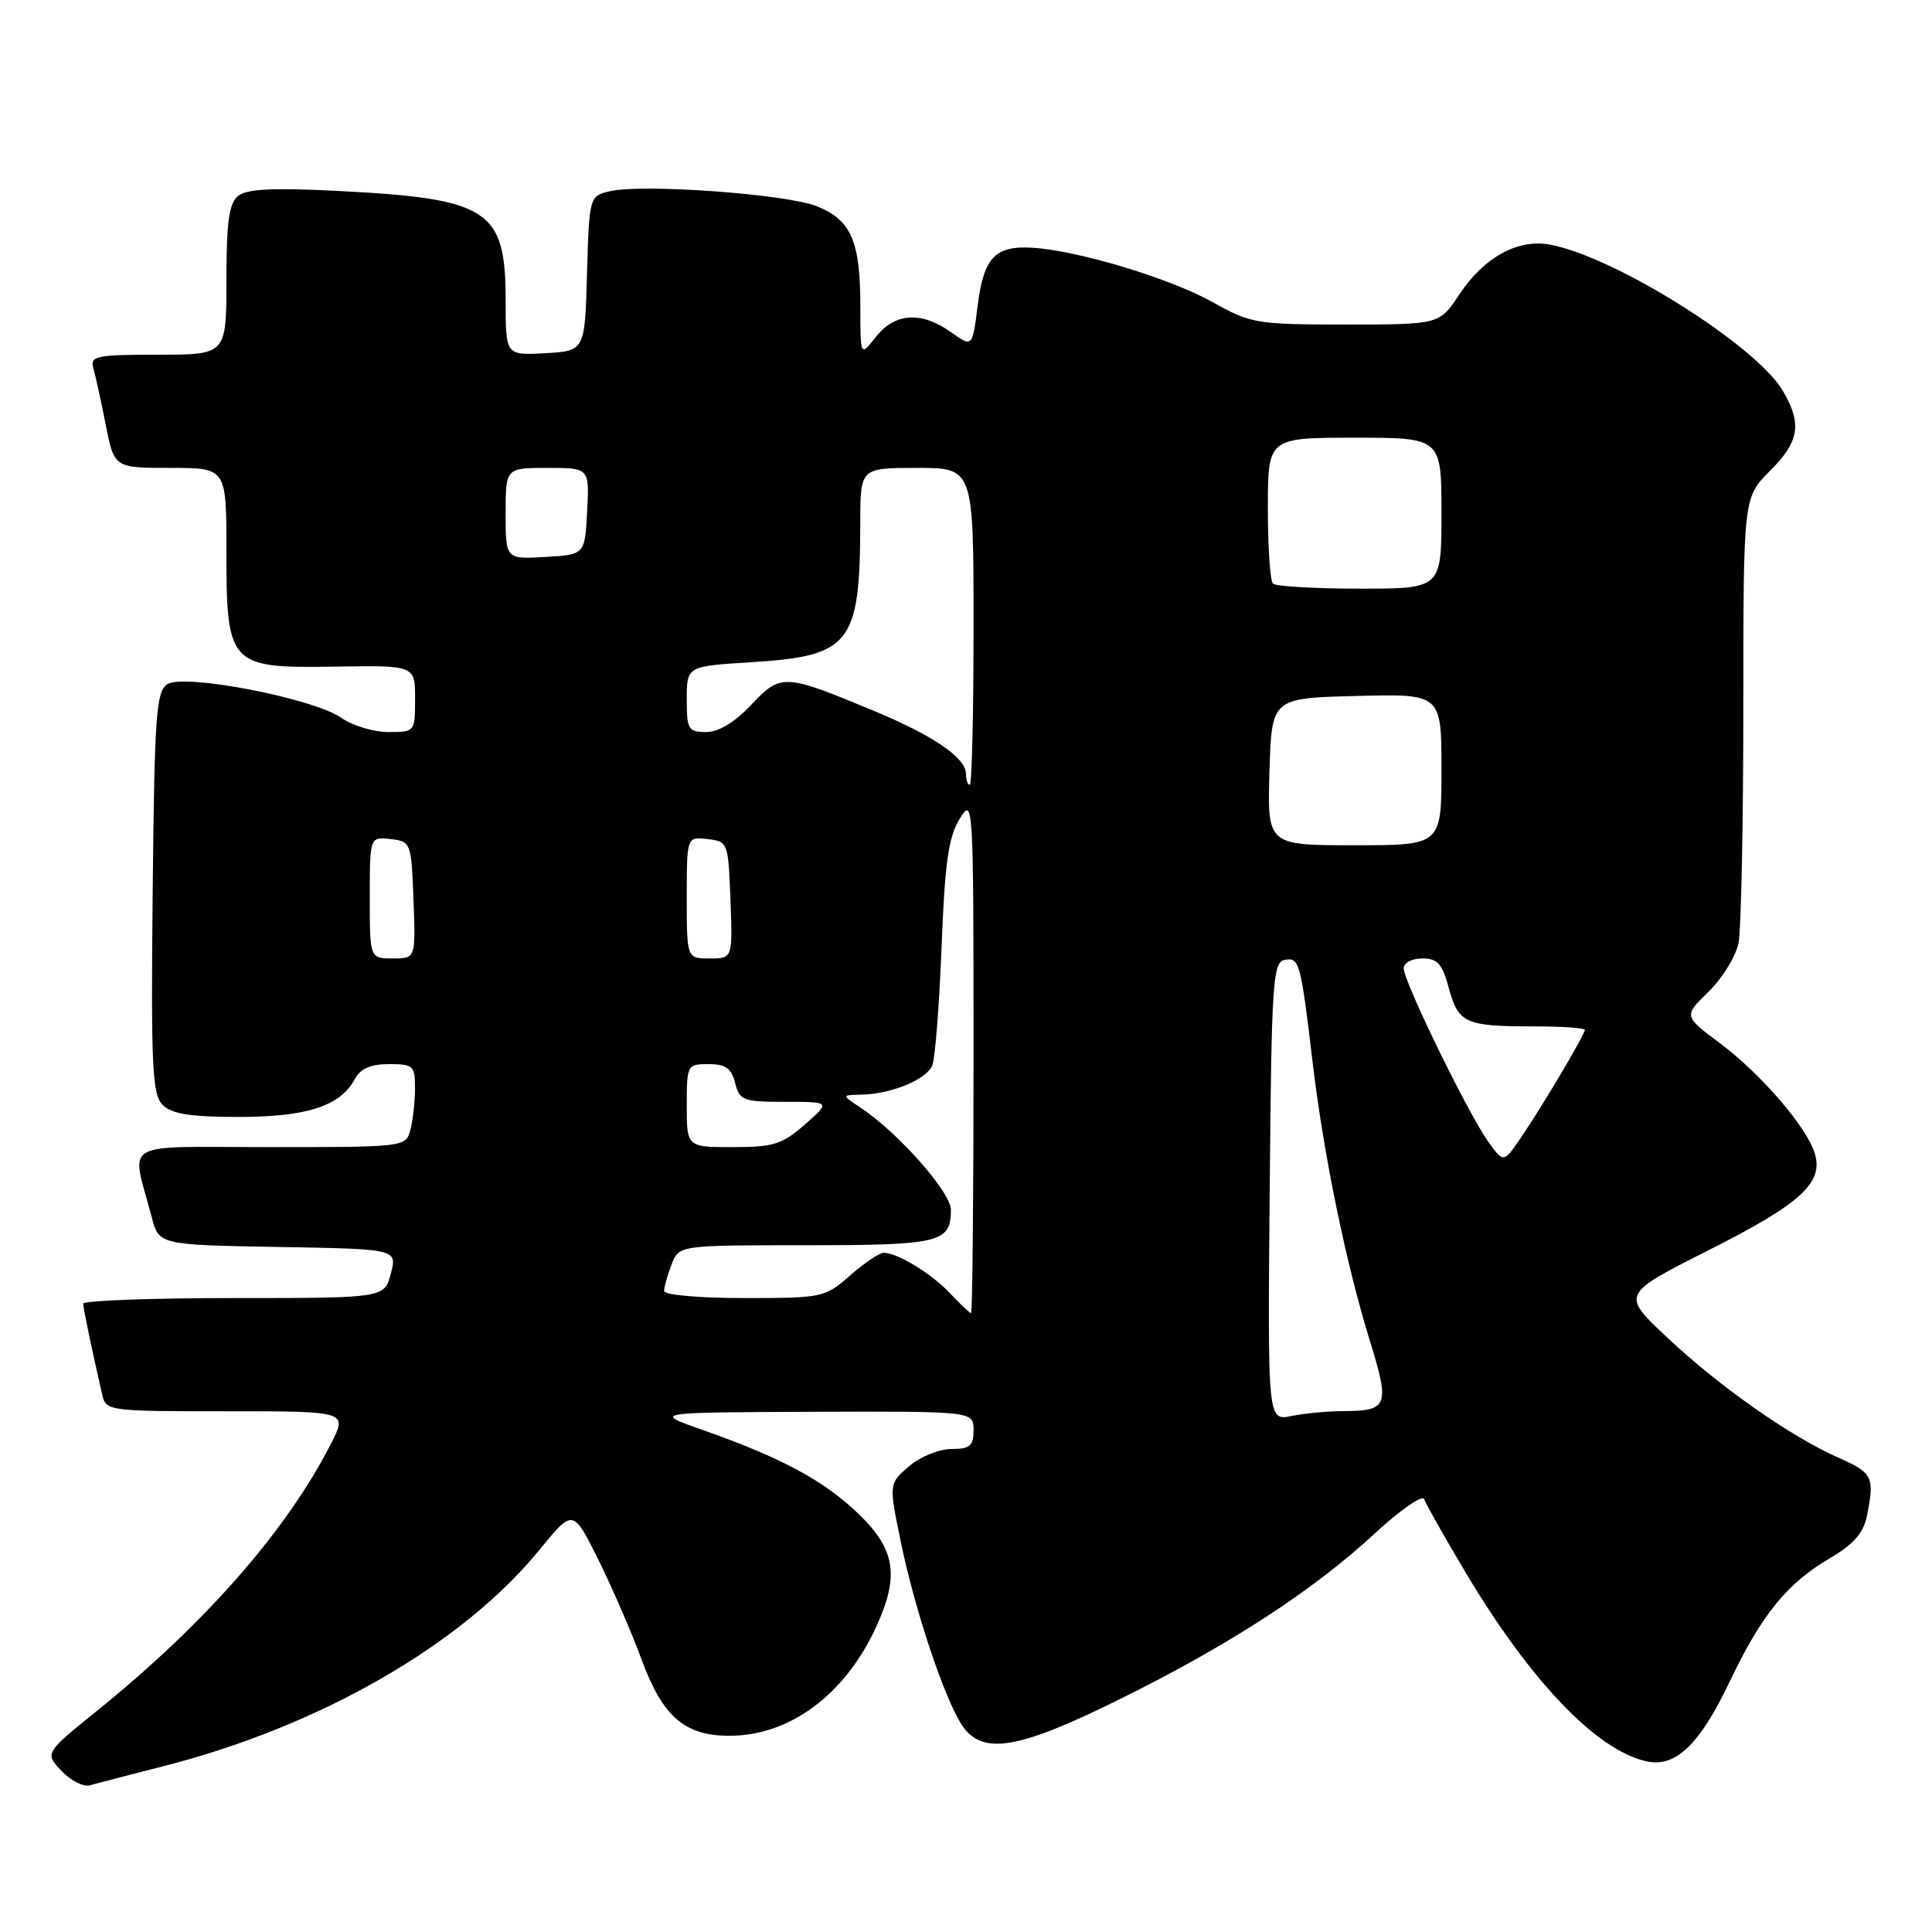 <?xml version="1.0" encoding="UTF-8" standalone="no"?>
<!DOCTYPE svg PUBLIC "-//W3C//DTD SVG 1.1//EN" "http://www.w3.org/Graphics/SVG/1.1/DTD/svg11.dtd" >
<svg xmlns="http://www.w3.org/2000/svg" xmlns:xlink="http://www.w3.org/1999/xlink" version="1.1" viewBox="0 0 256 256">
 <g >
 <path fill="currentColor"
d=" M 21.50 234.07 C 42.33 228.79 61.25 217.92 71.49 205.35 C 75.93 199.91 75.93 199.91 79.30 206.70 C 81.15 210.44 83.70 216.33 84.97 219.78 C 87.78 227.46 90.69 230.00 96.67 230.00 C 104.66 230.00 112.02 224.52 116.13 215.50 C 119.21 208.75 118.64 205.27 113.69 200.53 C 109.11 196.14 103.52 193.14 93.00 189.44 C 86.50 187.15 86.50 187.15 107.75 187.07 C 129.00 187.00 129.00 187.00 129.00 189.50 C 129.00 191.60 128.53 192.00 126.06 192.00 C 124.43 192.00 121.92 193.03 120.44 194.30 C 117.77 196.59 117.77 196.59 119.38 204.39 C 121.24 213.39 125.12 225.00 127.44 228.55 C 130.12 232.64 134.84 231.87 148.54 225.07 C 163.05 217.88 173.98 210.76 182.18 203.18 C 185.56 200.06 188.50 198.02 188.71 198.65 C 188.93 199.29 191.41 203.68 194.23 208.41 C 202.78 222.75 211.52 231.88 218.13 233.38 C 222.01 234.26 225.21 231.20 229.22 222.77 C 233.41 213.97 236.82 209.77 242.49 206.46 C 245.63 204.61 246.92 203.13 247.38 200.85 C 248.41 195.68 248.16 195.17 243.58 193.14 C 237.21 190.32 227.83 183.73 220.86 177.18 C 214.82 171.50 214.82 171.50 226.48 165.62 C 238.67 159.46 241.66 156.72 240.46 152.80 C 239.39 149.32 233.32 142.28 227.91 138.24 C 223.08 134.63 223.08 134.63 226.39 131.41 C 228.22 129.63 230.00 126.73 230.36 124.97 C 230.71 123.20 231.00 109.19 231.00 93.84 C 231.00 65.93 231.00 65.93 234.50 62.43 C 238.42 58.51 238.81 56.19 236.25 51.81 C 232.73 45.79 214.05 34.04 205.41 32.42 C 201.13 31.61 196.64 34.08 193.36 39.03 C 190.73 43.00 190.73 43.00 178.35 43.00 C 166.50 43.00 165.75 42.87 160.73 40.06 C 155.15 36.92 142.88 33.20 136.84 32.83 C 131.85 32.52 130.34 34.11 129.54 40.55 C 128.85 46.03 128.85 46.03 126.02 44.02 C 122.10 41.22 118.58 41.44 116.07 44.63 C 114.00 47.27 114.00 47.27 114.00 40.70 C 114.00 31.99 112.84 29.25 108.35 27.37 C 104.37 25.71 84.93 24.30 80.67 25.37 C 78.11 26.01 78.07 26.16 77.78 36.26 C 77.50 46.50 77.50 46.50 72.25 46.80 C 67.00 47.10 67.00 47.10 67.00 39.77 C 67.00 27.76 64.79 26.32 44.78 25.30 C 36.04 24.86 32.67 25.03 31.53 25.98 C 30.35 26.96 30.00 29.48 30.00 37.12 C 30.00 47.00 30.00 47.00 20.93 47.00 C 12.77 47.00 11.92 47.18 12.36 48.75 C 12.64 49.71 13.38 53.09 14.00 56.25 C 15.14 62.00 15.14 62.00 22.57 62.00 C 30.00 62.00 30.00 62.00 30.00 72.89 C 30.00 88.20 30.34 88.56 44.41 88.33 C 55.00 88.16 55.00 88.16 55.00 92.58 C 55.00 96.97 54.98 97.00 51.46 97.00 C 49.51 97.00 46.70 96.15 45.21 95.11 C 41.51 92.53 24.45 89.23 22.19 90.65 C 20.69 91.60 20.47 94.64 20.23 118.27 C 20.00 141.43 20.17 145.03 21.56 146.41 C 22.76 147.61 25.21 148.00 31.62 148.00 C 40.68 148.00 45.09 146.56 47.01 142.99 C 47.75 141.59 49.10 141.00 51.54 141.00 C 54.78 141.00 55.00 141.21 54.99 144.25 C 54.98 146.04 54.70 148.51 54.37 149.75 C 53.77 151.98 53.59 152.00 35.77 152.00 C 15.55 152.00 17.39 150.92 20.09 161.23 C 21.06 164.95 21.06 164.95 36.85 165.23 C 52.63 165.50 52.63 165.50 51.79 168.75 C 50.94 172.00 50.94 172.00 30.97 172.00 C 19.99 172.00 11.01 172.34 11.02 172.75 C 11.05 173.42 12.08 178.39 13.53 184.75 C 14.03 186.97 14.26 187.00 30.04 187.00 C 46.04 187.00 46.04 187.00 43.88 191.25 C 38.06 202.70 27.27 215.04 13.00 226.57 C 5.92 232.29 5.92 232.29 8.14 234.65 C 9.37 235.95 11.07 236.81 11.93 236.56 C 12.79 236.31 17.10 235.19 21.50 234.07 Z  M 168.24 157.89 C 168.48 130.13 168.65 127.50 170.21 127.20 C 172.18 126.82 172.34 127.38 173.96 141.00 C 175.39 153.02 178.35 167.40 181.48 177.55 C 184.20 186.34 183.96 186.96 177.88 186.98 C 175.88 186.99 172.84 187.28 171.11 187.63 C 167.97 188.26 167.97 188.26 168.24 157.89 Z  M 125.92 171.40 C 123.46 168.77 118.93 166.00 117.08 166.00 C 116.53 166.00 114.53 167.35 112.65 169.00 C 109.32 171.93 108.99 172.00 98.62 172.00 C 92.70 172.00 88.00 171.59 88.00 171.07 C 88.00 170.55 88.44 168.98 88.98 167.57 C 89.95 165.00 89.95 165.00 106.78 165.00 C 124.59 165.00 126.00 164.65 126.00 160.30 C 126.00 157.97 118.94 150.01 114.00 146.75 C 111.50 145.10 111.50 145.10 114.10 145.05 C 118.08 144.97 122.76 143.05 123.53 141.18 C 123.91 140.26 124.46 133.21 124.76 125.53 C 125.19 114.37 125.67 110.95 127.14 108.53 C 128.97 105.54 128.99 106.01 129.00 139.75 C 129.00 158.59 128.85 174.00 128.67 174.00 C 128.50 174.00 127.26 172.83 125.92 171.40 Z  M 197.16 151.22 C 194.49 147.47 186.00 130.05 186.00 128.32 C 186.00 127.58 187.09 127.00 188.46 127.00 C 190.48 127.00 191.11 127.71 191.97 130.90 C 193.23 135.57 194.16 136.00 203.08 136.00 C 206.89 136.00 210.00 136.21 210.00 136.46 C 210.00 137.08 204.46 146.44 201.57 150.68 C 199.23 154.13 199.23 154.13 197.16 151.22 Z  M 91.00 146.50 C 91.00 141.10 91.05 141.00 93.89 141.00 C 96.14 141.00 96.92 141.55 97.41 143.50 C 97.99 145.82 98.47 146.00 104.05 146.00 C 110.07 146.00 110.07 146.00 106.65 149.00 C 103.65 151.63 102.49 152.00 97.12 152.00 C 91.00 152.00 91.00 152.00 91.00 146.50 Z  M 49.00 118.93 C 49.00 110.87 49.00 110.87 51.75 111.18 C 54.46 111.50 54.50 111.62 54.79 119.25 C 55.08 127.00 55.08 127.00 52.04 127.00 C 49.00 127.00 49.00 127.00 49.00 118.93 Z  M 91.00 118.93 C 91.00 110.87 91.00 110.87 93.75 111.18 C 96.46 111.50 96.50 111.62 96.79 119.25 C 97.08 127.00 97.08 127.00 94.04 127.00 C 91.00 127.00 91.00 127.00 91.00 118.93 Z  M 168.21 102.25 C 168.50 92.50 168.50 92.50 179.75 92.22 C 191.00 91.93 191.00 91.93 191.00 101.97 C 191.00 112.00 191.00 112.00 179.46 112.00 C 167.93 112.00 167.93 112.00 168.21 102.25 Z  M 128.00 102.57 C 128.00 100.42 123.73 97.49 115.72 94.16 C 103.92 89.25 103.46 89.23 99.54 93.39 C 97.35 95.71 95.22 97.00 93.57 97.00 C 91.20 97.00 91.00 96.65 91.00 92.64 C 91.00 88.28 91.00 88.28 99.51 87.75 C 112.74 86.93 113.96 85.36 113.99 69.25 C 114.00 62.00 114.00 62.00 121.50 62.00 C 129.00 62.00 129.00 62.00 129.00 83.00 C 129.00 94.55 128.78 104.00 128.50 104.00 C 128.22 104.00 128.00 103.36 128.00 102.57 Z  M 168.67 77.33 C 168.30 76.97 168.00 72.47 168.00 67.33 C 168.00 58.00 168.00 58.00 179.50 58.00 C 191.00 58.00 191.00 58.00 191.00 68.00 C 191.00 78.00 191.00 78.00 180.17 78.00 C 174.21 78.00 169.03 77.70 168.67 77.33 Z  M 67.00 68.05 C 67.00 62.00 67.00 62.00 72.55 62.00 C 78.10 62.00 78.10 62.00 77.80 67.75 C 77.50 73.50 77.50 73.50 72.25 73.80 C 67.00 74.10 67.00 74.10 67.00 68.05 Z "/>
</g>
</svg>